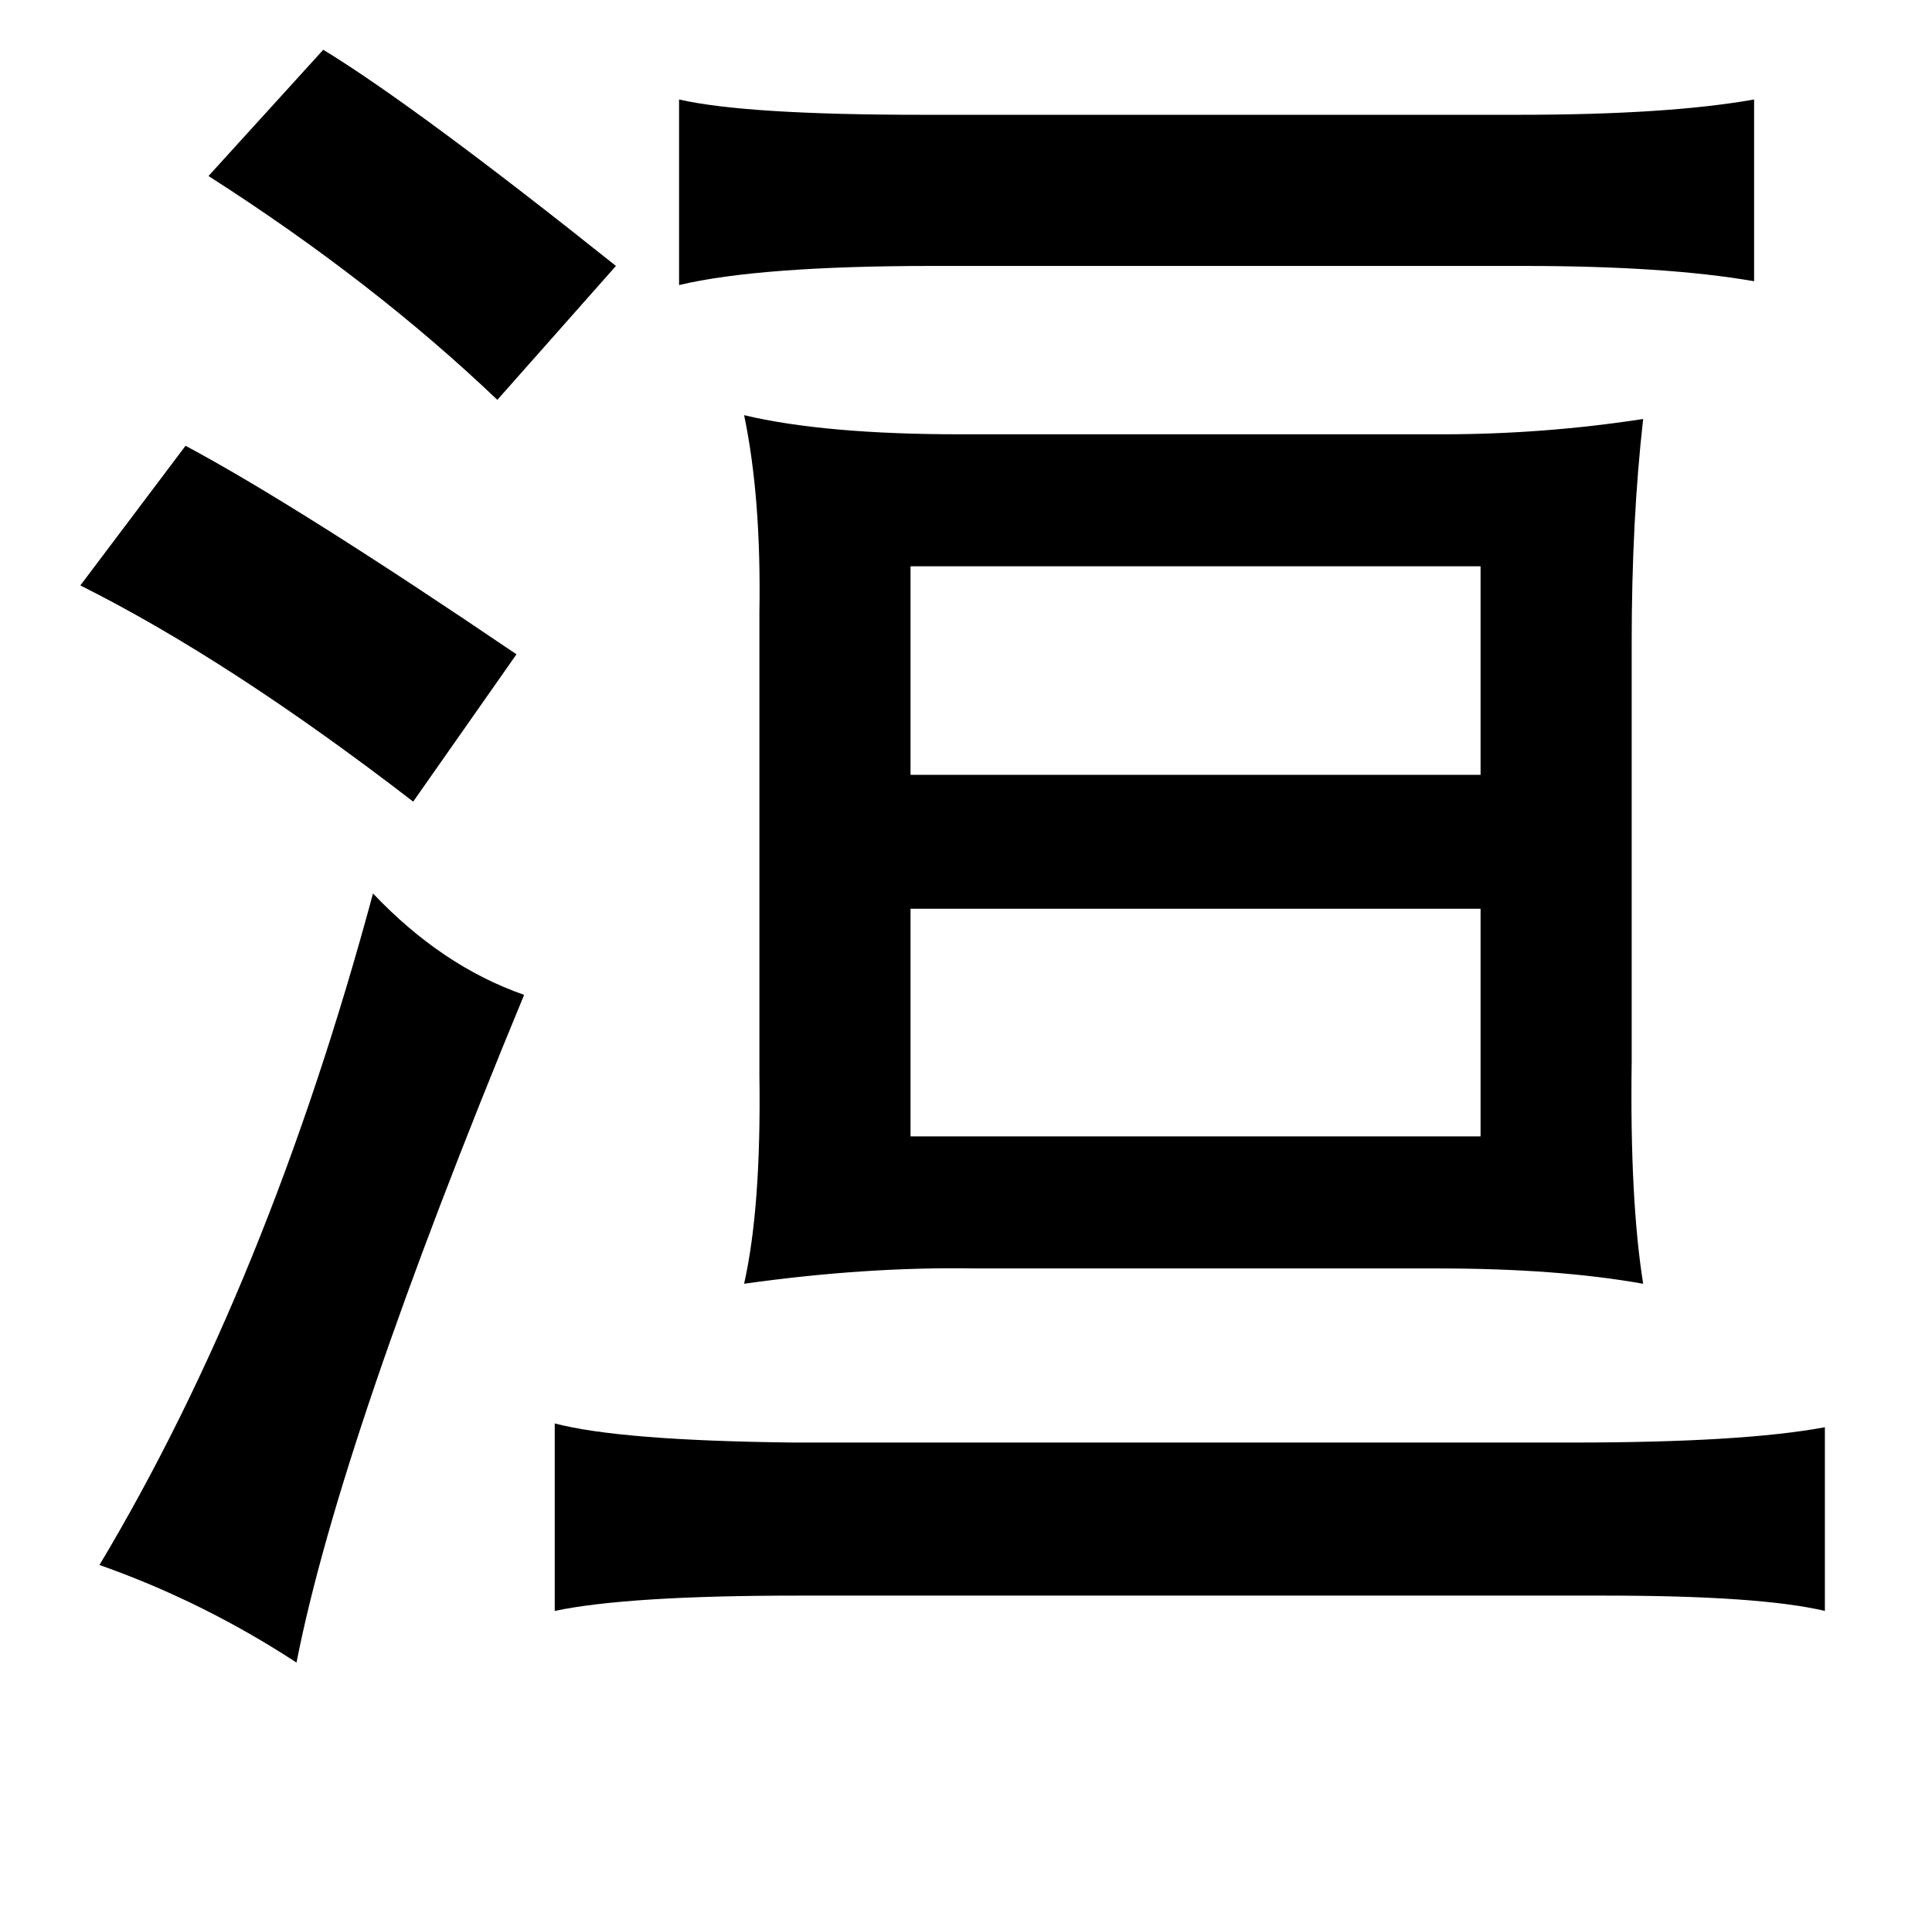 <?xml version="1.0" standalone="no"?>
<!DOCTYPE svg PUBLIC "-//W3C//DTD SVG 1.1//EN" "http://www.w3.org/Graphics/SVG/1.1/DTD/svg11.dtd" >
<svg xmlns="http://www.w3.org/2000/svg" xmlns:xlink="http://www.w3.org/1999/xlink" version="1.1" viewBox="-10 0 1010 1000">
   <path fill="currentColor"
d="M159 26q49 30 153 113l-62 70q-65 -62 -151 -117zM345 52q35 8 127 8h312q78 0 123 -8v95q-46 -8 -121 -8h-308q-91 0 -133 10v-97zM379 217q42 10 113 10h252q53 0 105 -8q-6 53 -6 117v204v15q-1 72 6 116q-45 -8 -107 -8h-242q-57 -1 -121 8q9 -40 8 -109v-242
q1 -60 -8 -103zM87 233q58 31 173 109l-54 77q-96 -74 -174 -113zM466 296v109h298v-109h-298zM466 475v119h298v-119h-298zM185 467q36 38 79 53q-96 232 -119 349q-49 -32 -103 -51q88 -147 143 -351zM280 744q34 9 125 10h407q89 0 132 -8v96q-34 -8 -115 -8h-422
q-89 0 -127 8v-98z" />
</svg>
